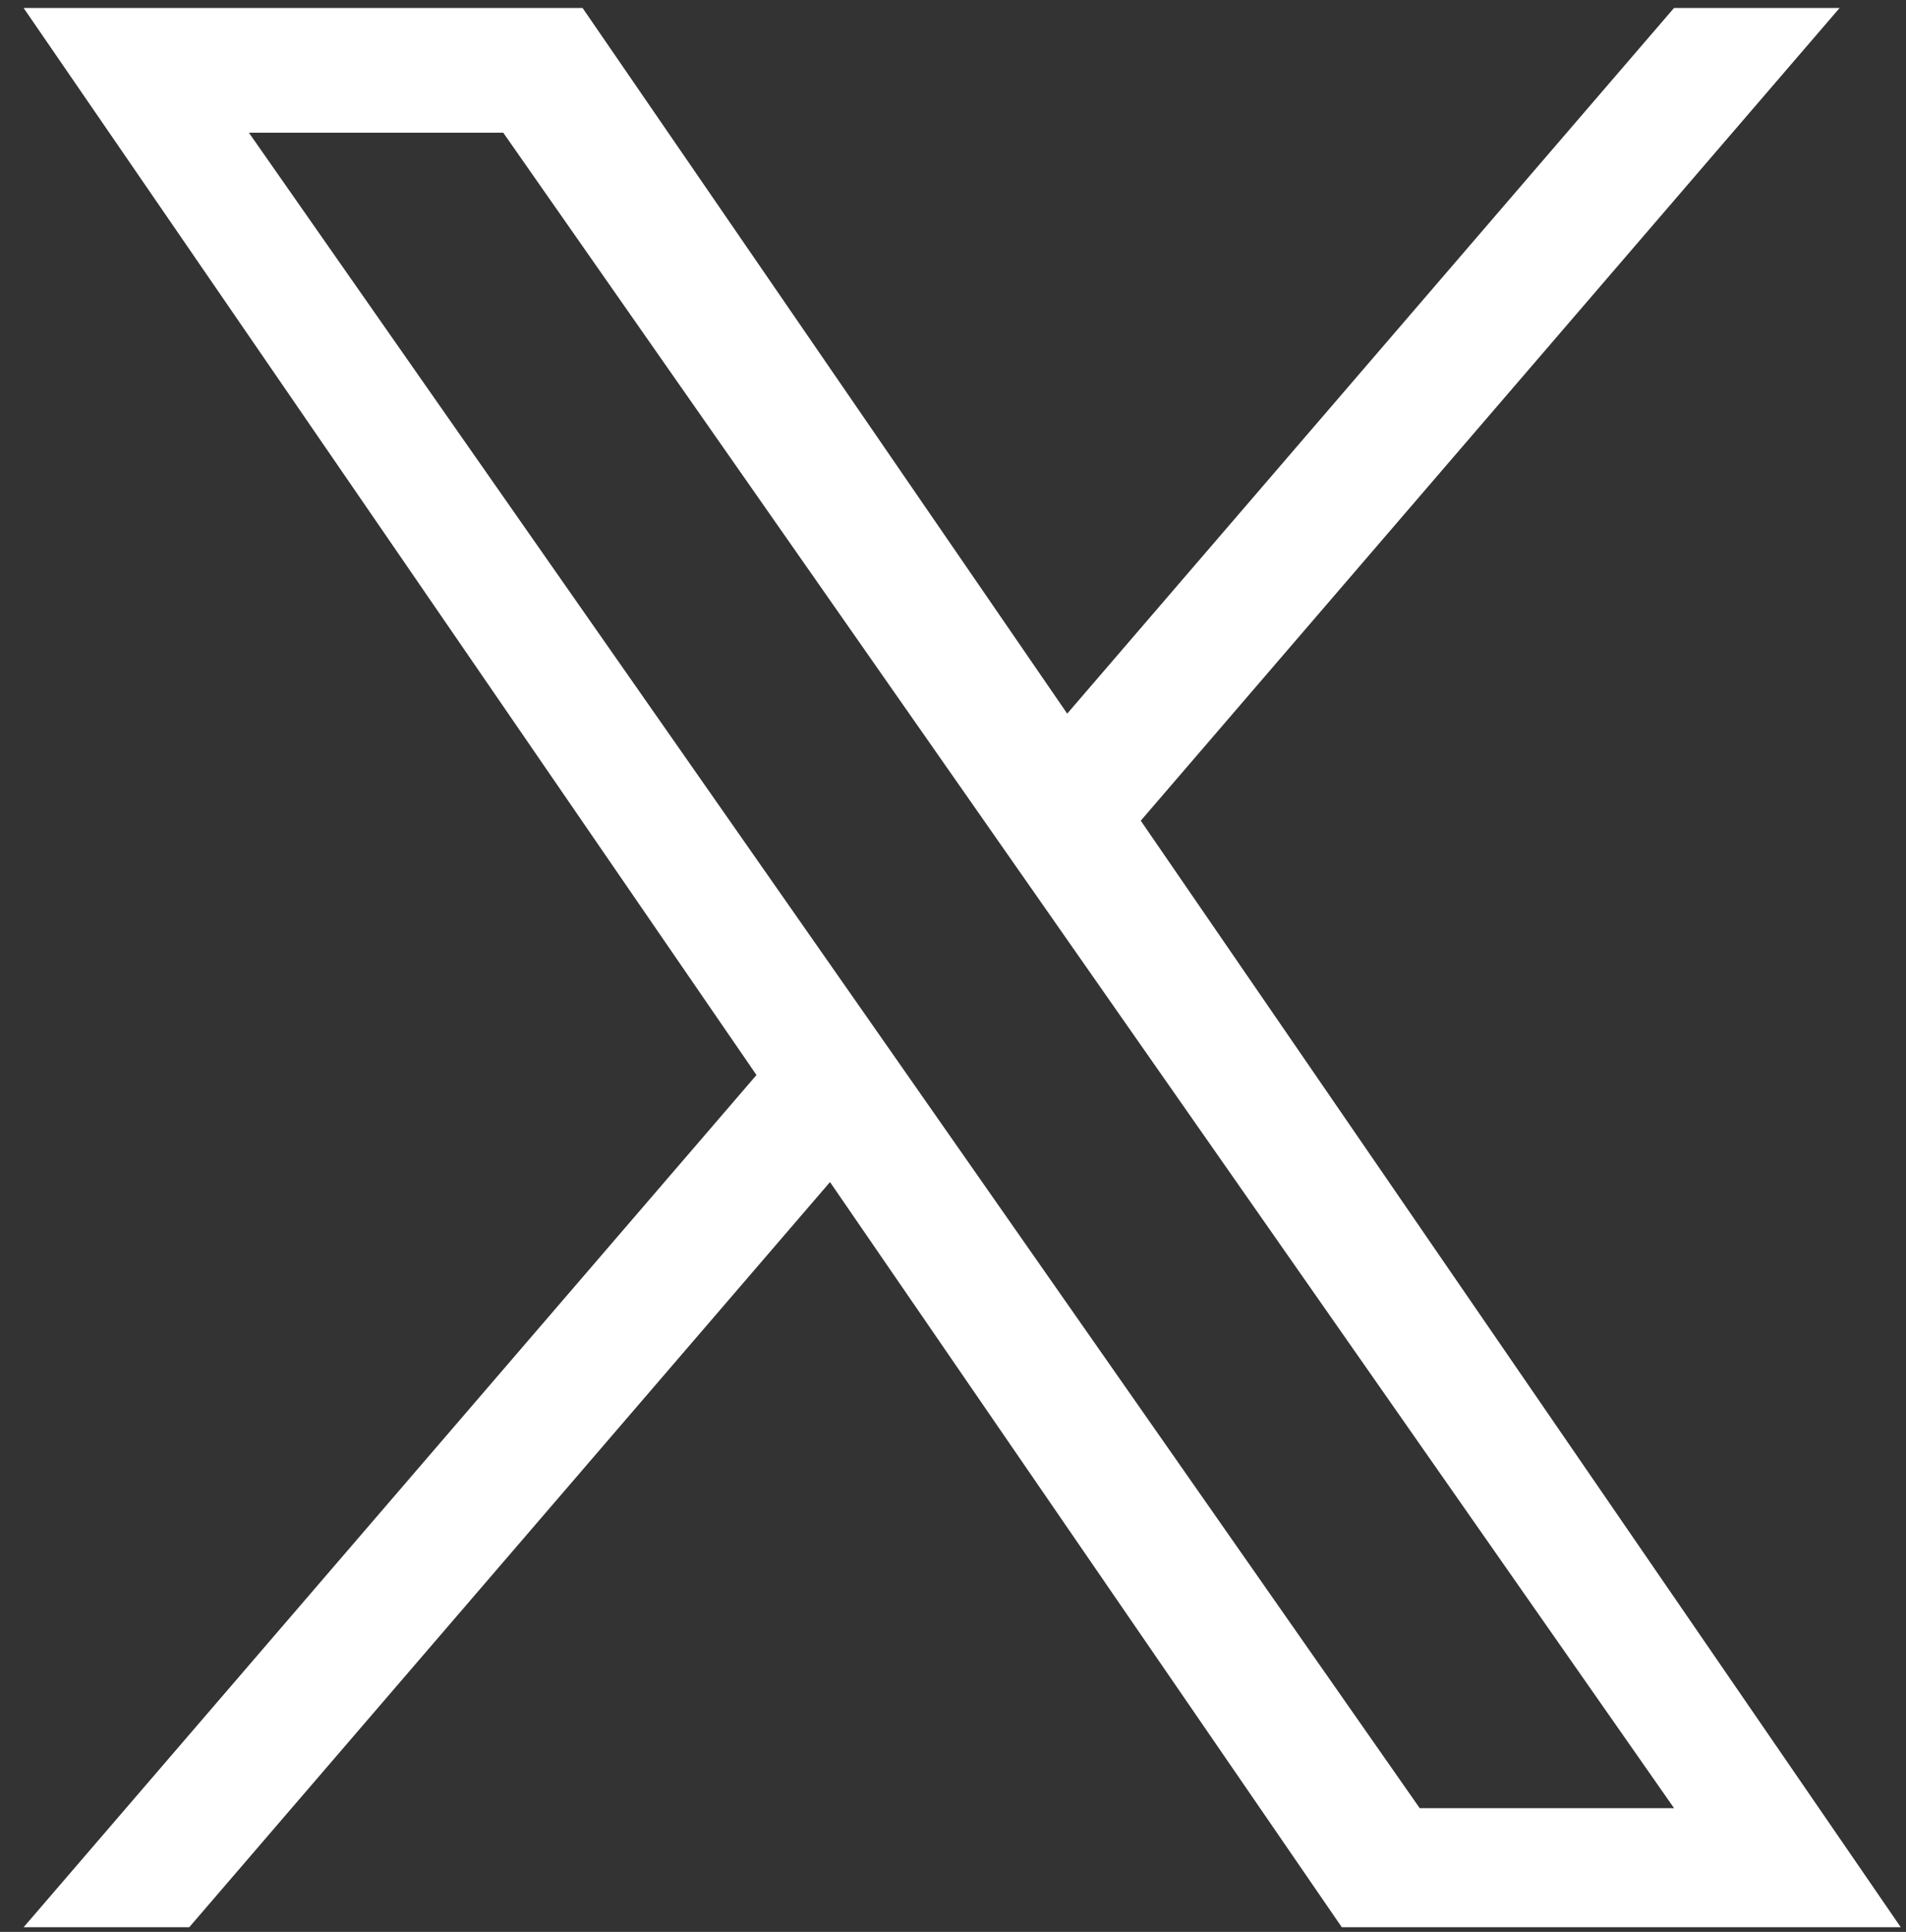 <svg width="76" height="77" viewBox="0 0 76 77" fill="none" xmlns="http://www.w3.org/2000/svg">
<rect x="0" y="0" width="76" height="77" fill="#333333" stroke="none"/>
<path d="M45.488 32.709L73.352 0.319H66.749L42.554 28.443L23.23 0.319H0.942L30.164 42.847L0.942 76.813H7.546L33.096 47.113L53.503 76.813H75.791L45.486 32.709H45.488ZM36.444 43.222L33.483 38.987L9.925 5.29H20.067L39.079 32.484L42.039 36.719L66.752 72.068H56.61L36.444 43.223V43.222Z" fill="white"/>
</svg>
